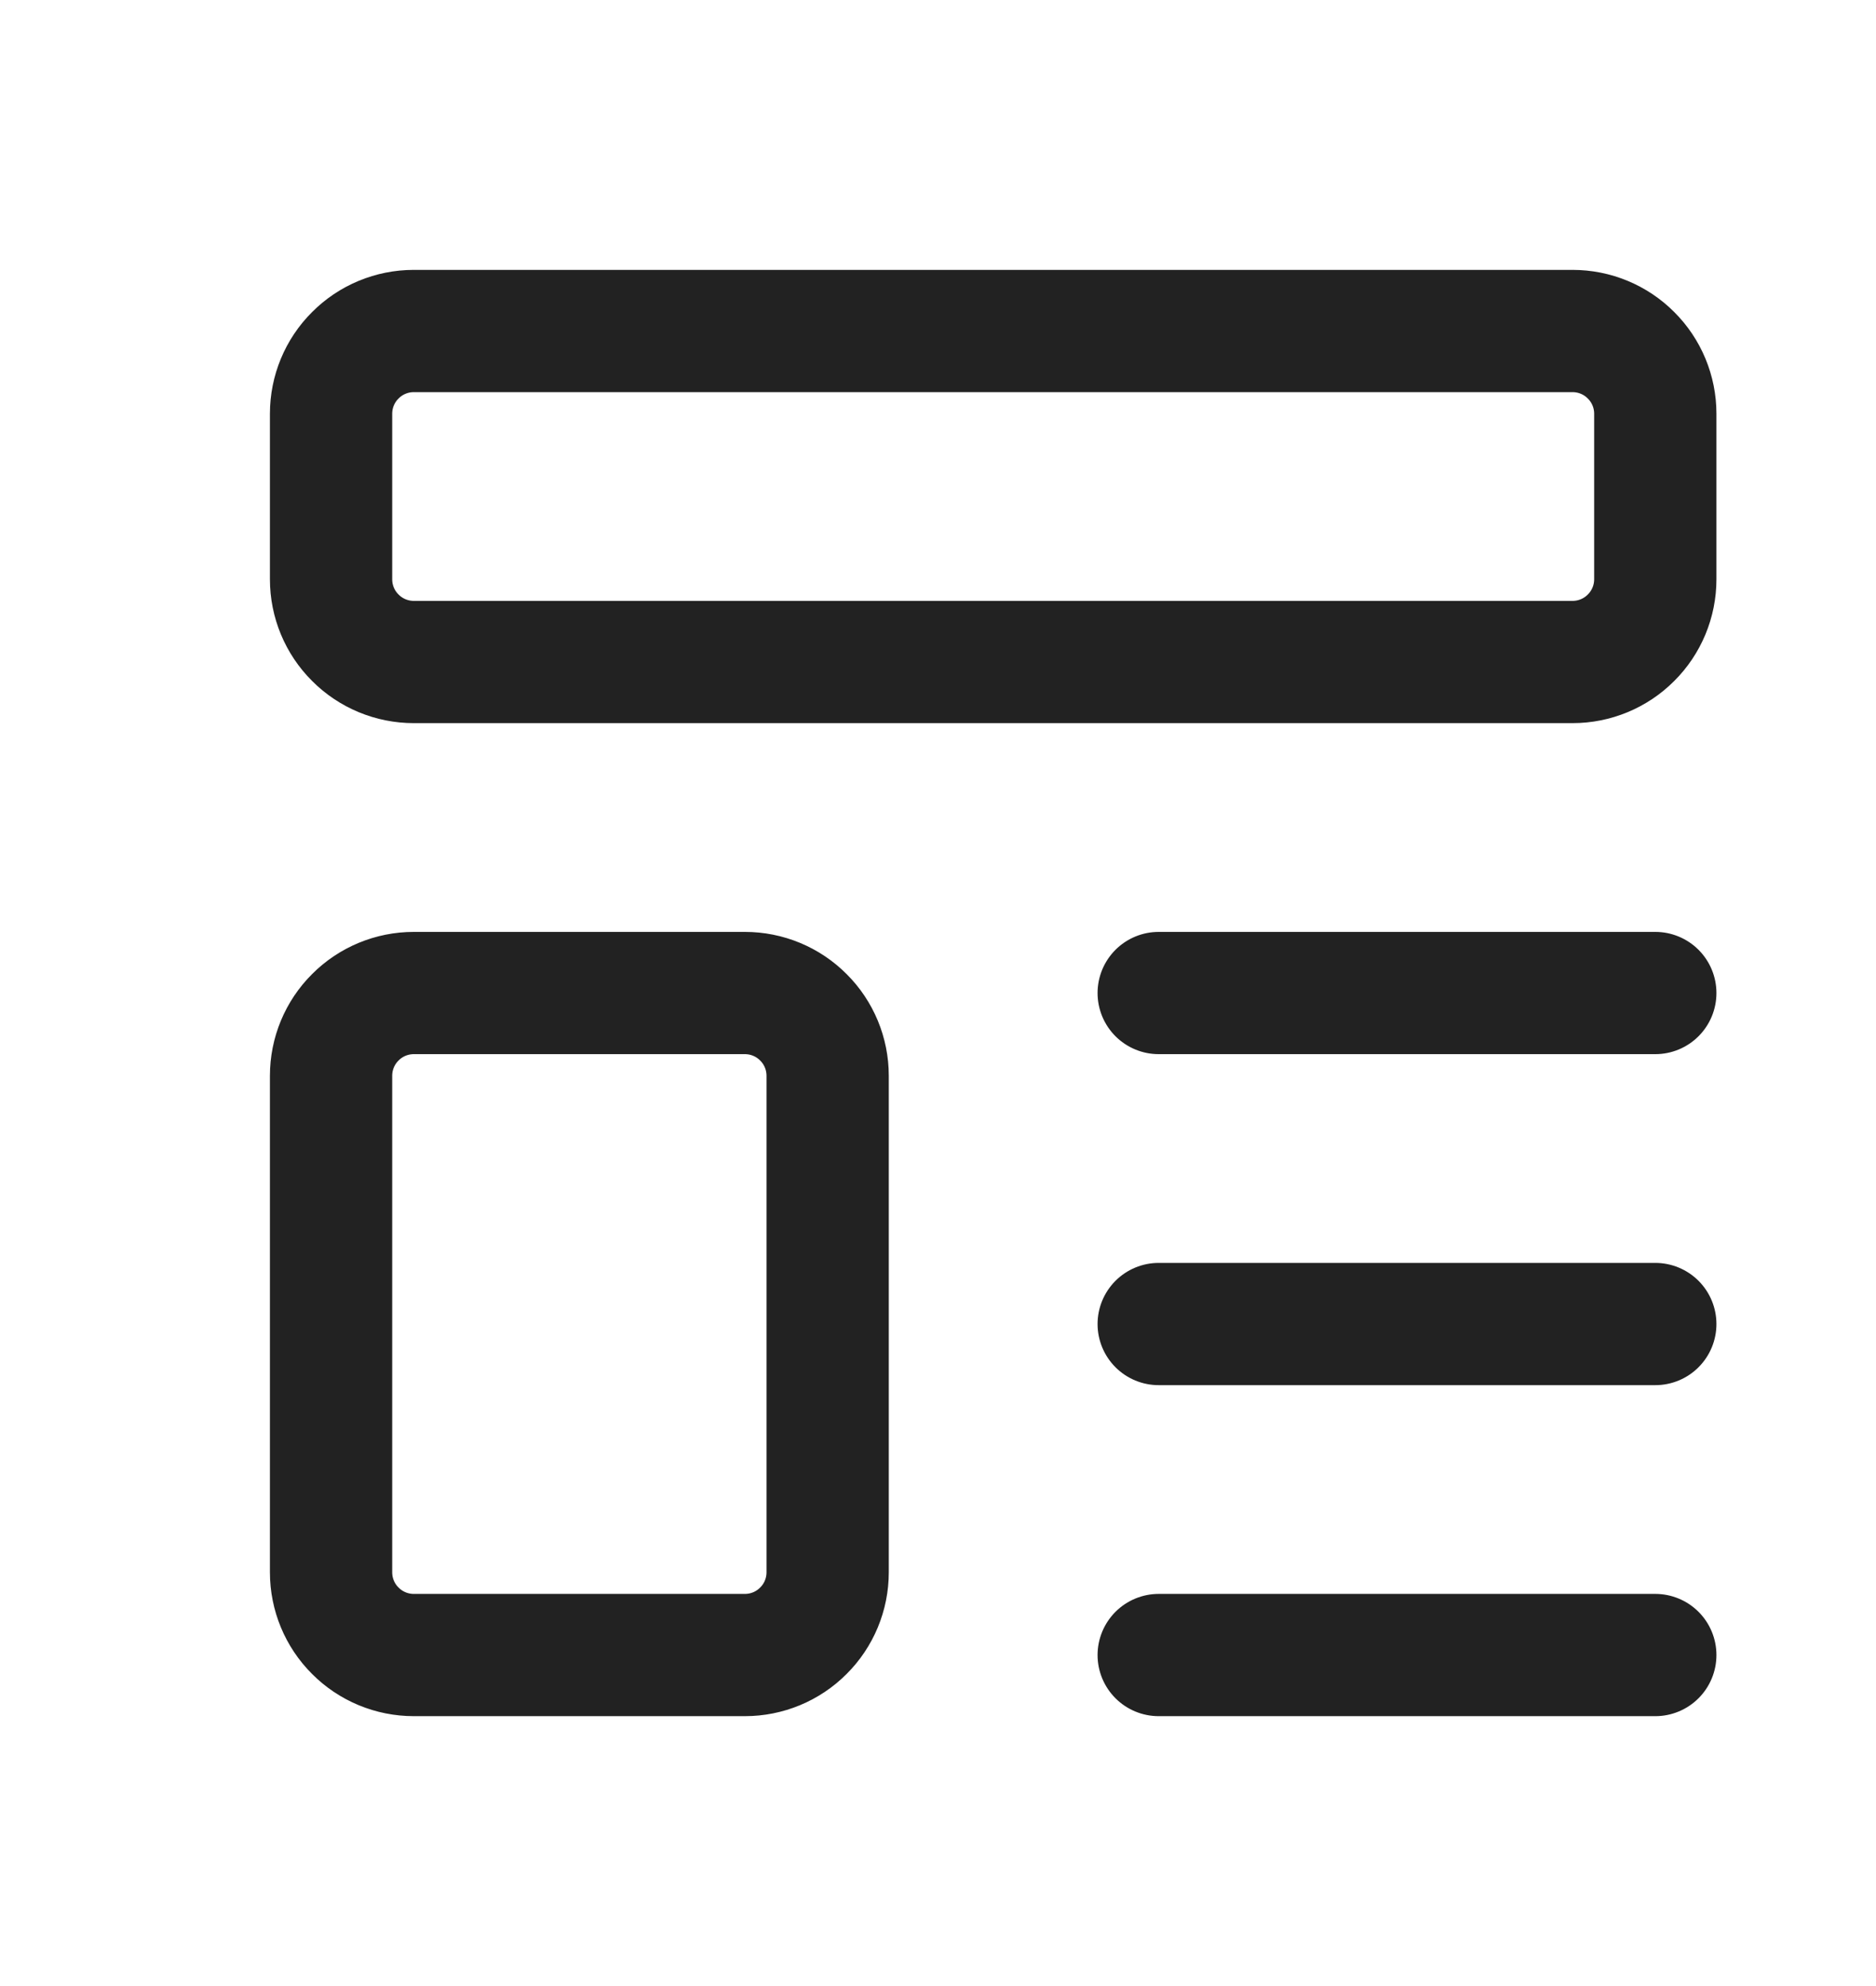 <svg width="17" height="18" viewBox="0 0 17 18" fill="none" xmlns="http://www.w3.org/2000/svg">
<path d="M10.5 9H15M10.5 12H15M10.5 15H15M3 3.75C3 3.551 3.079 3.36 3.22 3.22C3.36 3.079 3.551 3 3.75 3H14.25C14.449 3 14.64 3.079 14.78 3.22C14.921 3.36 15 3.551 15 3.75V5.25C15 5.449 14.921 5.64 14.78 5.78C14.64 5.921 14.449 6 14.25 6H3.75C3.551 6 3.36 5.921 3.22 5.78C3.079 5.64 3 5.449 3 5.25V3.75ZM3 9.75C3 9.551 3.079 9.36 3.22 9.22C3.36 9.079 3.551 9 3.75 9H6.75C6.949 9 7.14 9.079 7.28 9.22C7.421 9.36 7.5 9.551 7.5 9.75V14.25C7.5 14.449 7.421 14.64 7.28 14.78C7.14 14.921 6.949 15 6.75 15H3.75C3.551 15 3.36 14.921 3.22 14.78C3.079 14.64 3 14.449 3 14.25V9.75Z" stroke="#222222" stroke-width="1.108" stroke-linecap="round" stroke-linejoin="round"/>
</svg>
